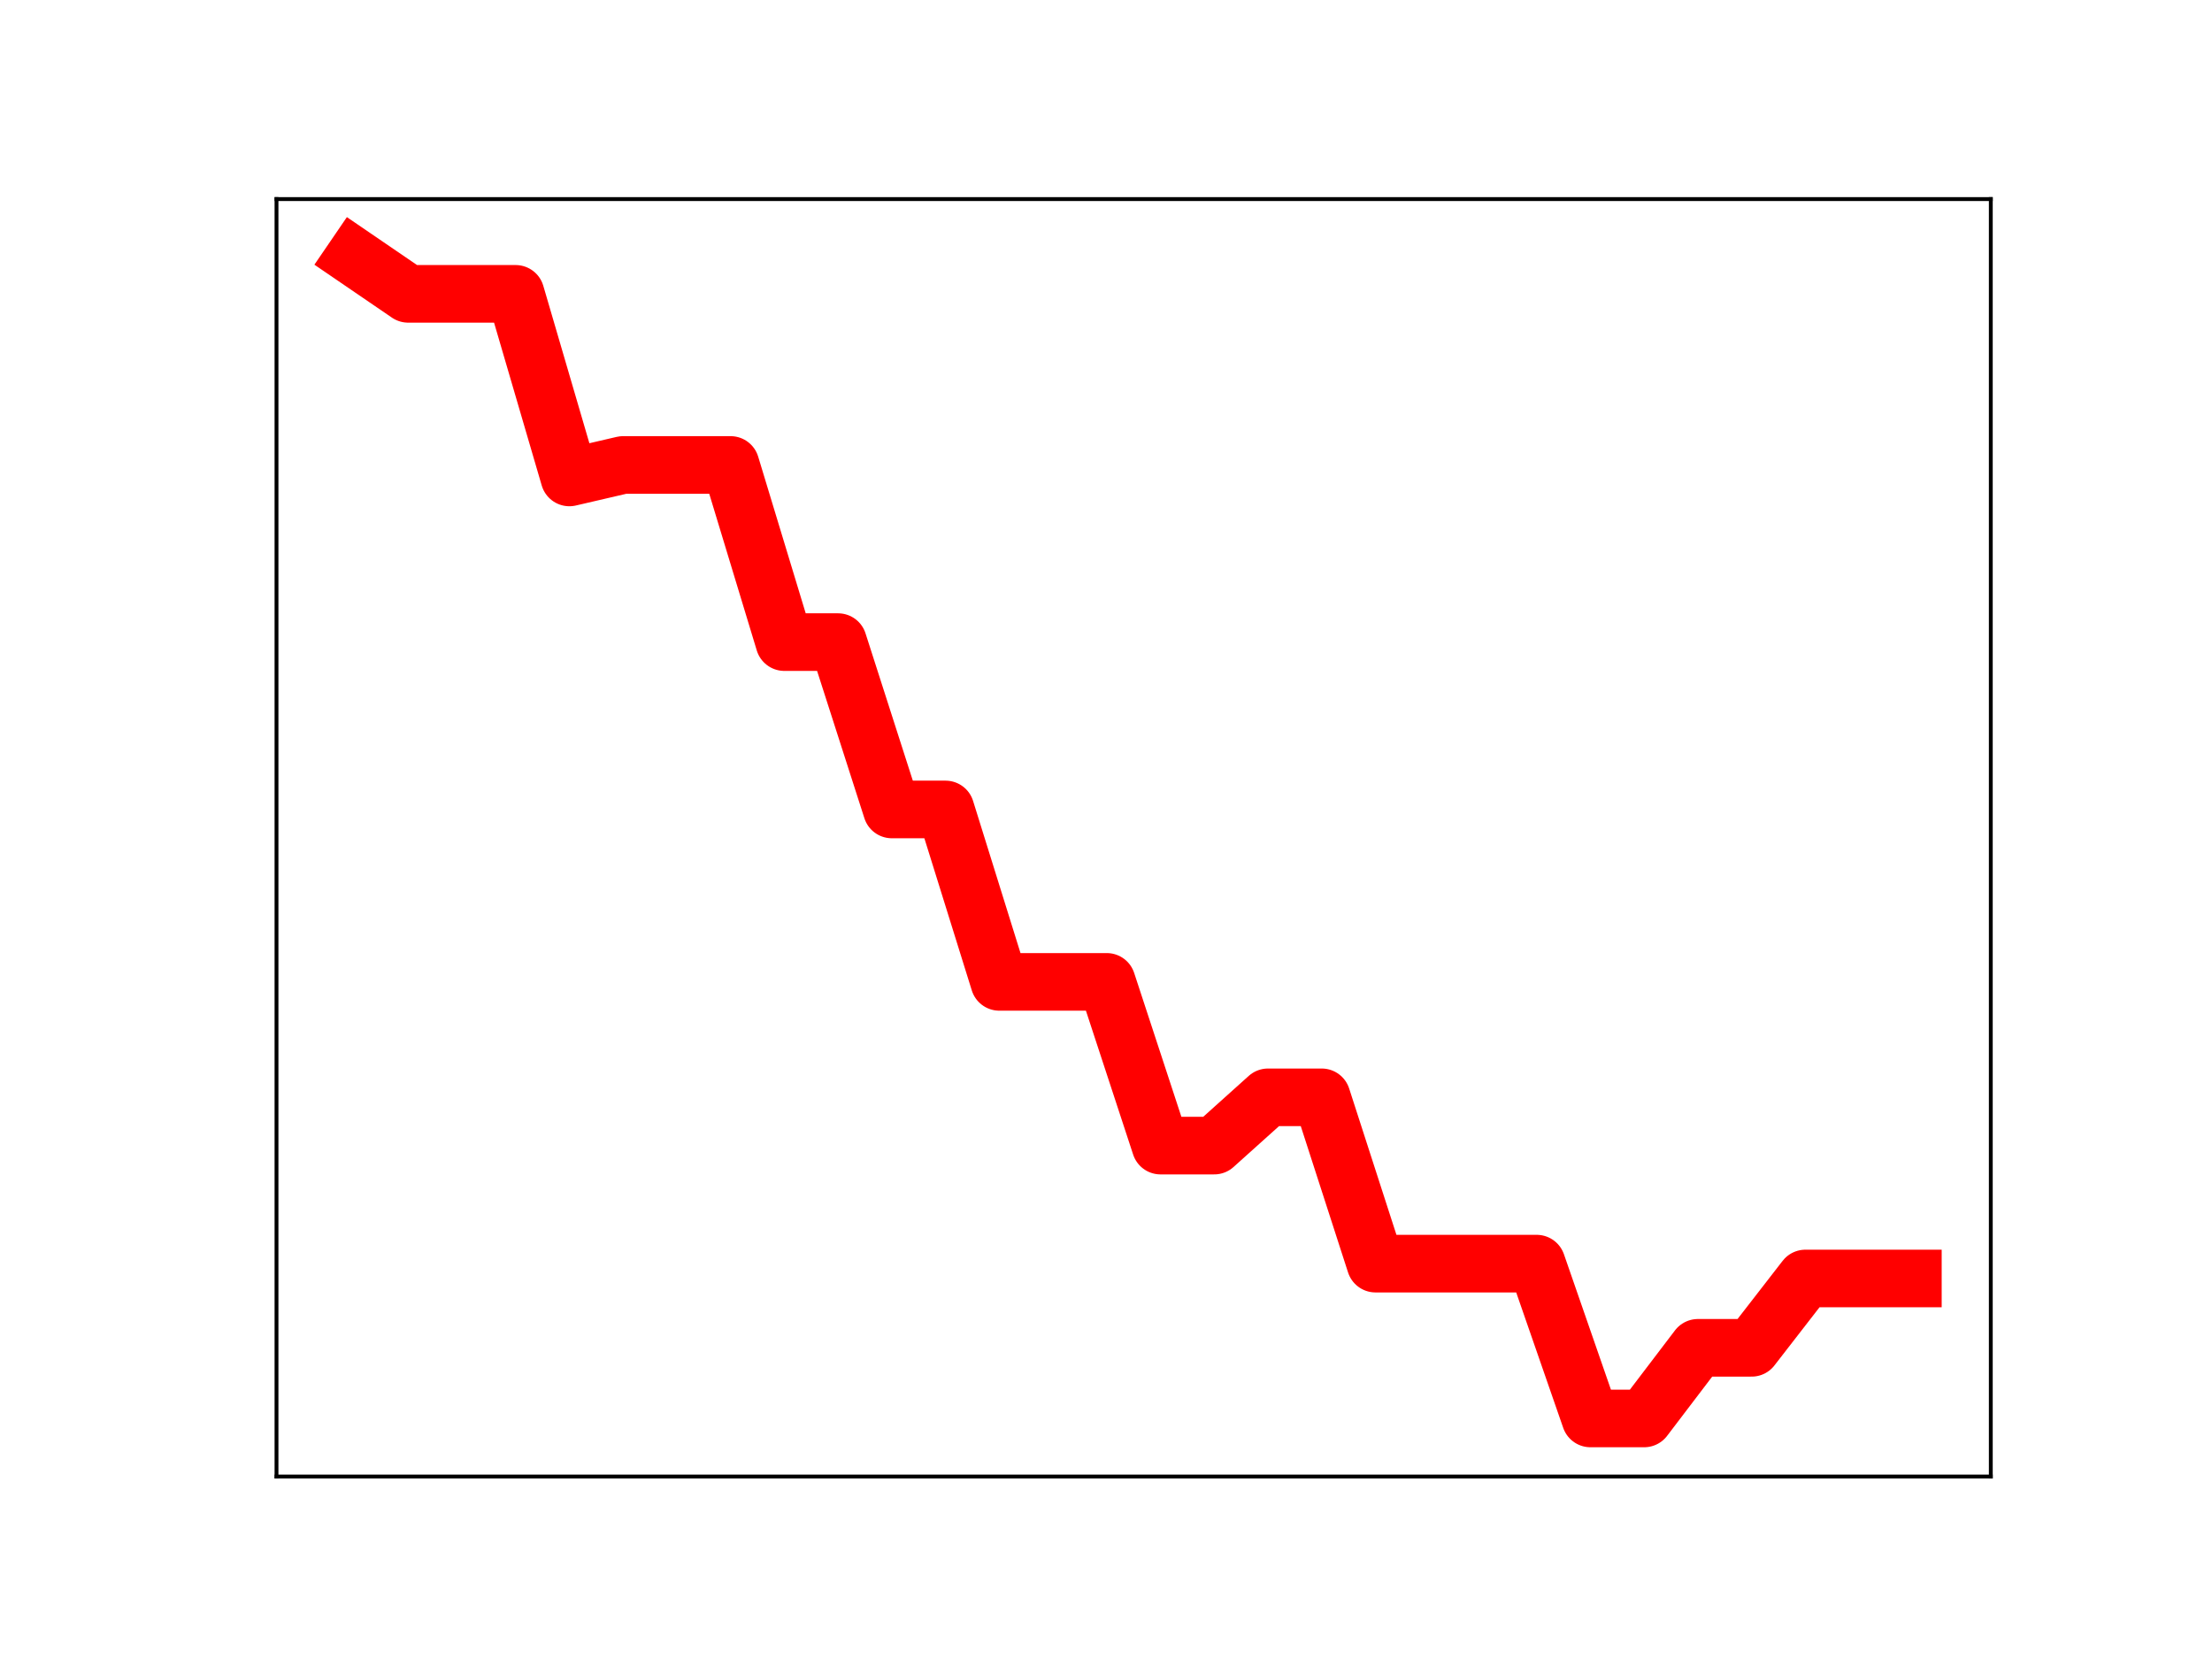 <?xml version="1.0" encoding="utf-8" standalone="no"?>
<!DOCTYPE svg PUBLIC "-//W3C//DTD SVG 1.1//EN"
  "http://www.w3.org/Graphics/SVG/1.1/DTD/svg11.dtd">
<!-- Created with matplotlib (https://matplotlib.org/) -->
<svg height="345.6pt" version="1.1" viewBox="0 0 460.8 345.6" width="460.8pt" xmlns="http://www.w3.org/2000/svg" xmlns:xlink="http://www.w3.org/1999/xlink">
 <defs>
  <style type="text/css">
*{stroke-linecap:butt;stroke-linejoin:round;}
  </style>
 </defs>
 <g id="figure_1">
  <g id="patch_1">
   <path d="M 0 345.6 
L 460.8 345.6 
L 460.8 0 
L 0 0 
z
" style="fill:#ffffff;"/>
  </g>
  <g id="axes_1">
   <g id="patch_2">
    <path d="M 57.6 307.584 
L 414.72 307.584 
L 414.72 41.472 
L 57.6 41.472 
z
" style="fill:#ffffff;"/>
   </g>
   <g id="line2d_1">
    <path clip-path="url(#pcc60757155)" d="M 73.833 53.568 
L 85.028 61.214 
L 96.223 61.214 
L 107.418 61.214 
L 118.613 99.461 
L 129.808 96.859 
L 141.003 96.859 
L 152.198 96.859 
L 163.393 133.764 
L 174.588 133.764 
L 185.783 168.625 
L 196.978 168.625 
L 208.173 204.543 
L 219.368 204.543 
L 230.563 204.543 
L 241.757 238.65 
L 252.952 238.65 
L 264.147 228.593 
L 275.342 228.593 
L 286.537 263.238 
L 297.732 263.238 
L 308.927 263.238 
L 320.122 263.238 
L 331.317 295.488 
L 342.512 295.488 
L 353.707 280.775 
L 364.902 280.775 
L 376.097 266.332 
L 387.292 266.332 
L 398.487 266.332 
" style="fill:none;stroke:#ff0000;stroke-linecap:square;stroke-width:12;"/>
    <defs>
     <path d="M 0 3 
C 0.796 3 1.559 2.684 2.121 2.121 
C 2.684 1.559 3 0.796 3 0 
C 3 -0.796 2.684 -1.559 2.121 -2.121 
C 1.559 -2.684 0.796 -3 0 -3 
C -0.796 -3 -1.559 -2.684 -2.121 -2.121 
C -2.684 -1.559 -3 -0.796 -3 0 
C -3 0.796 -2.684 1.559 -2.121 2.121 
C -1.559 2.684 -0.796 3 0 3 
z
" id="m24d5aefb16" style="stroke:#ff0000;"/>
    </defs>
    <g clip-path="url(#pcc60757155)">
     <use style="fill:#ff0000;stroke:#ff0000;" x="73.833" xlink:href="#m24d5aefb16" y="53.568"/>
     <use style="fill:#ff0000;stroke:#ff0000;" x="85.028" xlink:href="#m24d5aefb16" y="61.214"/>
     <use style="fill:#ff0000;stroke:#ff0000;" x="96.223" xlink:href="#m24d5aefb16" y="61.214"/>
     <use style="fill:#ff0000;stroke:#ff0000;" x="107.418" xlink:href="#m24d5aefb16" y="61.214"/>
     <use style="fill:#ff0000;stroke:#ff0000;" x="118.613" xlink:href="#m24d5aefb16" y="99.461"/>
     <use style="fill:#ff0000;stroke:#ff0000;" x="129.808" xlink:href="#m24d5aefb16" y="96.859"/>
     <use style="fill:#ff0000;stroke:#ff0000;" x="141.003" xlink:href="#m24d5aefb16" y="96.859"/>
     <use style="fill:#ff0000;stroke:#ff0000;" x="152.198" xlink:href="#m24d5aefb16" y="96.859"/>
     <use style="fill:#ff0000;stroke:#ff0000;" x="163.393" xlink:href="#m24d5aefb16" y="133.764"/>
     <use style="fill:#ff0000;stroke:#ff0000;" x="174.588" xlink:href="#m24d5aefb16" y="133.764"/>
     <use style="fill:#ff0000;stroke:#ff0000;" x="185.783" xlink:href="#m24d5aefb16" y="168.625"/>
     <use style="fill:#ff0000;stroke:#ff0000;" x="196.978" xlink:href="#m24d5aefb16" y="168.625"/>
     <use style="fill:#ff0000;stroke:#ff0000;" x="208.173" xlink:href="#m24d5aefb16" y="204.543"/>
     <use style="fill:#ff0000;stroke:#ff0000;" x="219.368" xlink:href="#m24d5aefb16" y="204.543"/>
     <use style="fill:#ff0000;stroke:#ff0000;" x="230.563" xlink:href="#m24d5aefb16" y="204.543"/>
     <use style="fill:#ff0000;stroke:#ff0000;" x="241.757" xlink:href="#m24d5aefb16" y="238.65"/>
     <use style="fill:#ff0000;stroke:#ff0000;" x="252.952" xlink:href="#m24d5aefb16" y="238.65"/>
     <use style="fill:#ff0000;stroke:#ff0000;" x="264.147" xlink:href="#m24d5aefb16" y="228.593"/>
     <use style="fill:#ff0000;stroke:#ff0000;" x="275.342" xlink:href="#m24d5aefb16" y="228.593"/>
     <use style="fill:#ff0000;stroke:#ff0000;" x="286.537" xlink:href="#m24d5aefb16" y="263.238"/>
     <use style="fill:#ff0000;stroke:#ff0000;" x="297.732" xlink:href="#m24d5aefb16" y="263.238"/>
     <use style="fill:#ff0000;stroke:#ff0000;" x="308.927" xlink:href="#m24d5aefb16" y="263.238"/>
     <use style="fill:#ff0000;stroke:#ff0000;" x="320.122" xlink:href="#m24d5aefb16" y="263.238"/>
     <use style="fill:#ff0000;stroke:#ff0000;" x="331.317" xlink:href="#m24d5aefb16" y="295.488"/>
     <use style="fill:#ff0000;stroke:#ff0000;" x="342.512" xlink:href="#m24d5aefb16" y="295.488"/>
     <use style="fill:#ff0000;stroke:#ff0000;" x="353.707" xlink:href="#m24d5aefb16" y="280.775"/>
     <use style="fill:#ff0000;stroke:#ff0000;" x="364.902" xlink:href="#m24d5aefb16" y="280.775"/>
     <use style="fill:#ff0000;stroke:#ff0000;" x="376.097" xlink:href="#m24d5aefb16" y="266.332"/>
     <use style="fill:#ff0000;stroke:#ff0000;" x="387.292" xlink:href="#m24d5aefb16" y="266.332"/>
     <use style="fill:#ff0000;stroke:#ff0000;" x="398.487" xlink:href="#m24d5aefb16" y="266.332"/>
    </g>
   </g>
   <g id="patch_3">
    <path d="M 57.6 307.584 
L 57.6 41.472 
" style="fill:none;stroke:#000000;stroke-linecap:square;stroke-linejoin:miter;stroke-width:0.8;"/>
   </g>
   <g id="patch_4">
    <path d="M 414.72 307.584 
L 414.72 41.472 
" style="fill:none;stroke:#000000;stroke-linecap:square;stroke-linejoin:miter;stroke-width:0.8;"/>
   </g>
   <g id="patch_5">
    <path d="M 57.6 307.584 
L 414.72 307.584 
" style="fill:none;stroke:#000000;stroke-linecap:square;stroke-linejoin:miter;stroke-width:0.8;"/>
   </g>
   <g id="patch_6">
    <path d="M 57.6 41.472 
L 414.72 41.472 
" style="fill:none;stroke:#000000;stroke-linecap:square;stroke-linejoin:miter;stroke-width:0.8;"/>
   </g>
  </g>
 </g>
 <defs>
  <clipPath id="pcc60757155">
   <rect height="266.112" width="357.12" x="57.6" y="41.472"/>
  </clipPath>
 </defs>
</svg>
